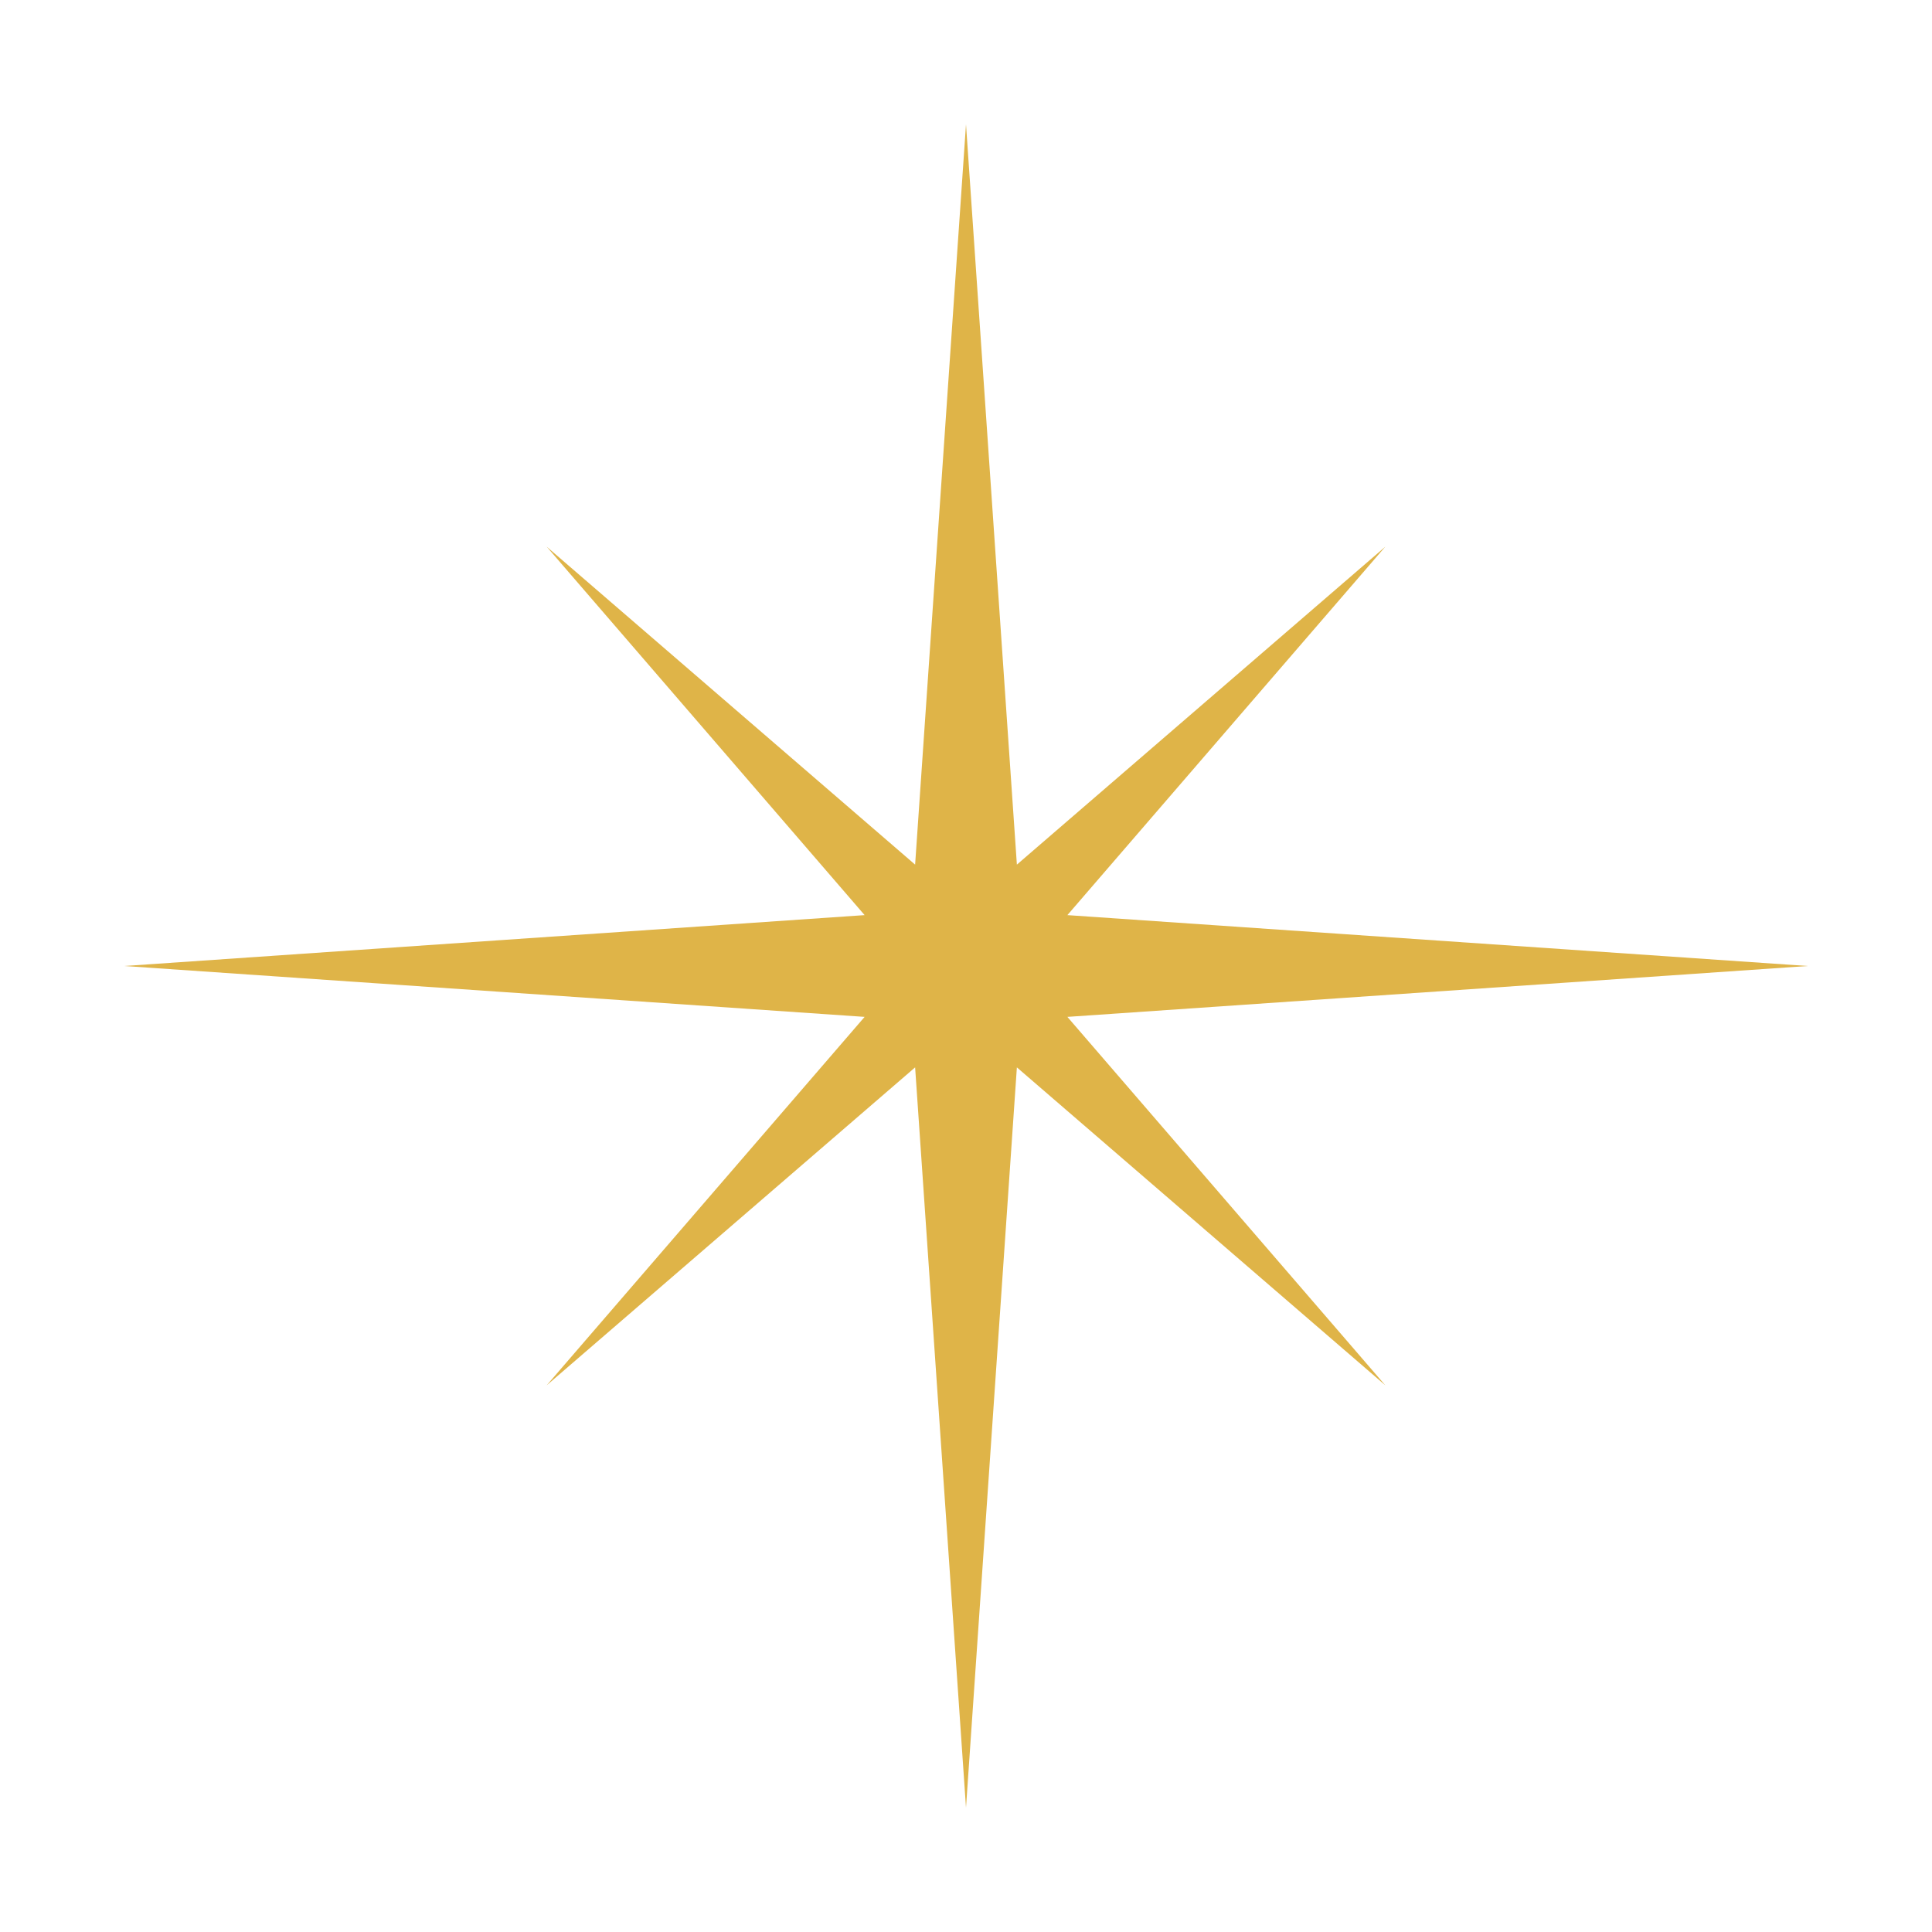 <?xml version="1.0" encoding="UTF-8"?>
<svg id="Layer_3" data-name="Layer 3" xmlns="http://www.w3.org/2000/svg" viewBox="0 0 101 101">
  <polygon points="55.8 53.16 94.5 50.5 55.8 47.84 72.42 28.58 53.16 45.2 50.5 6.5 47.84 45.2 28.58 28.58 45.2 47.84 6.5 50.5 45.2 53.16 28.58 72.42 47.84 55.8 50.5 94.5 53.16 55.8 72.42 72.42 55.8 53.16" fill="#dfb448"/>
</svg>
